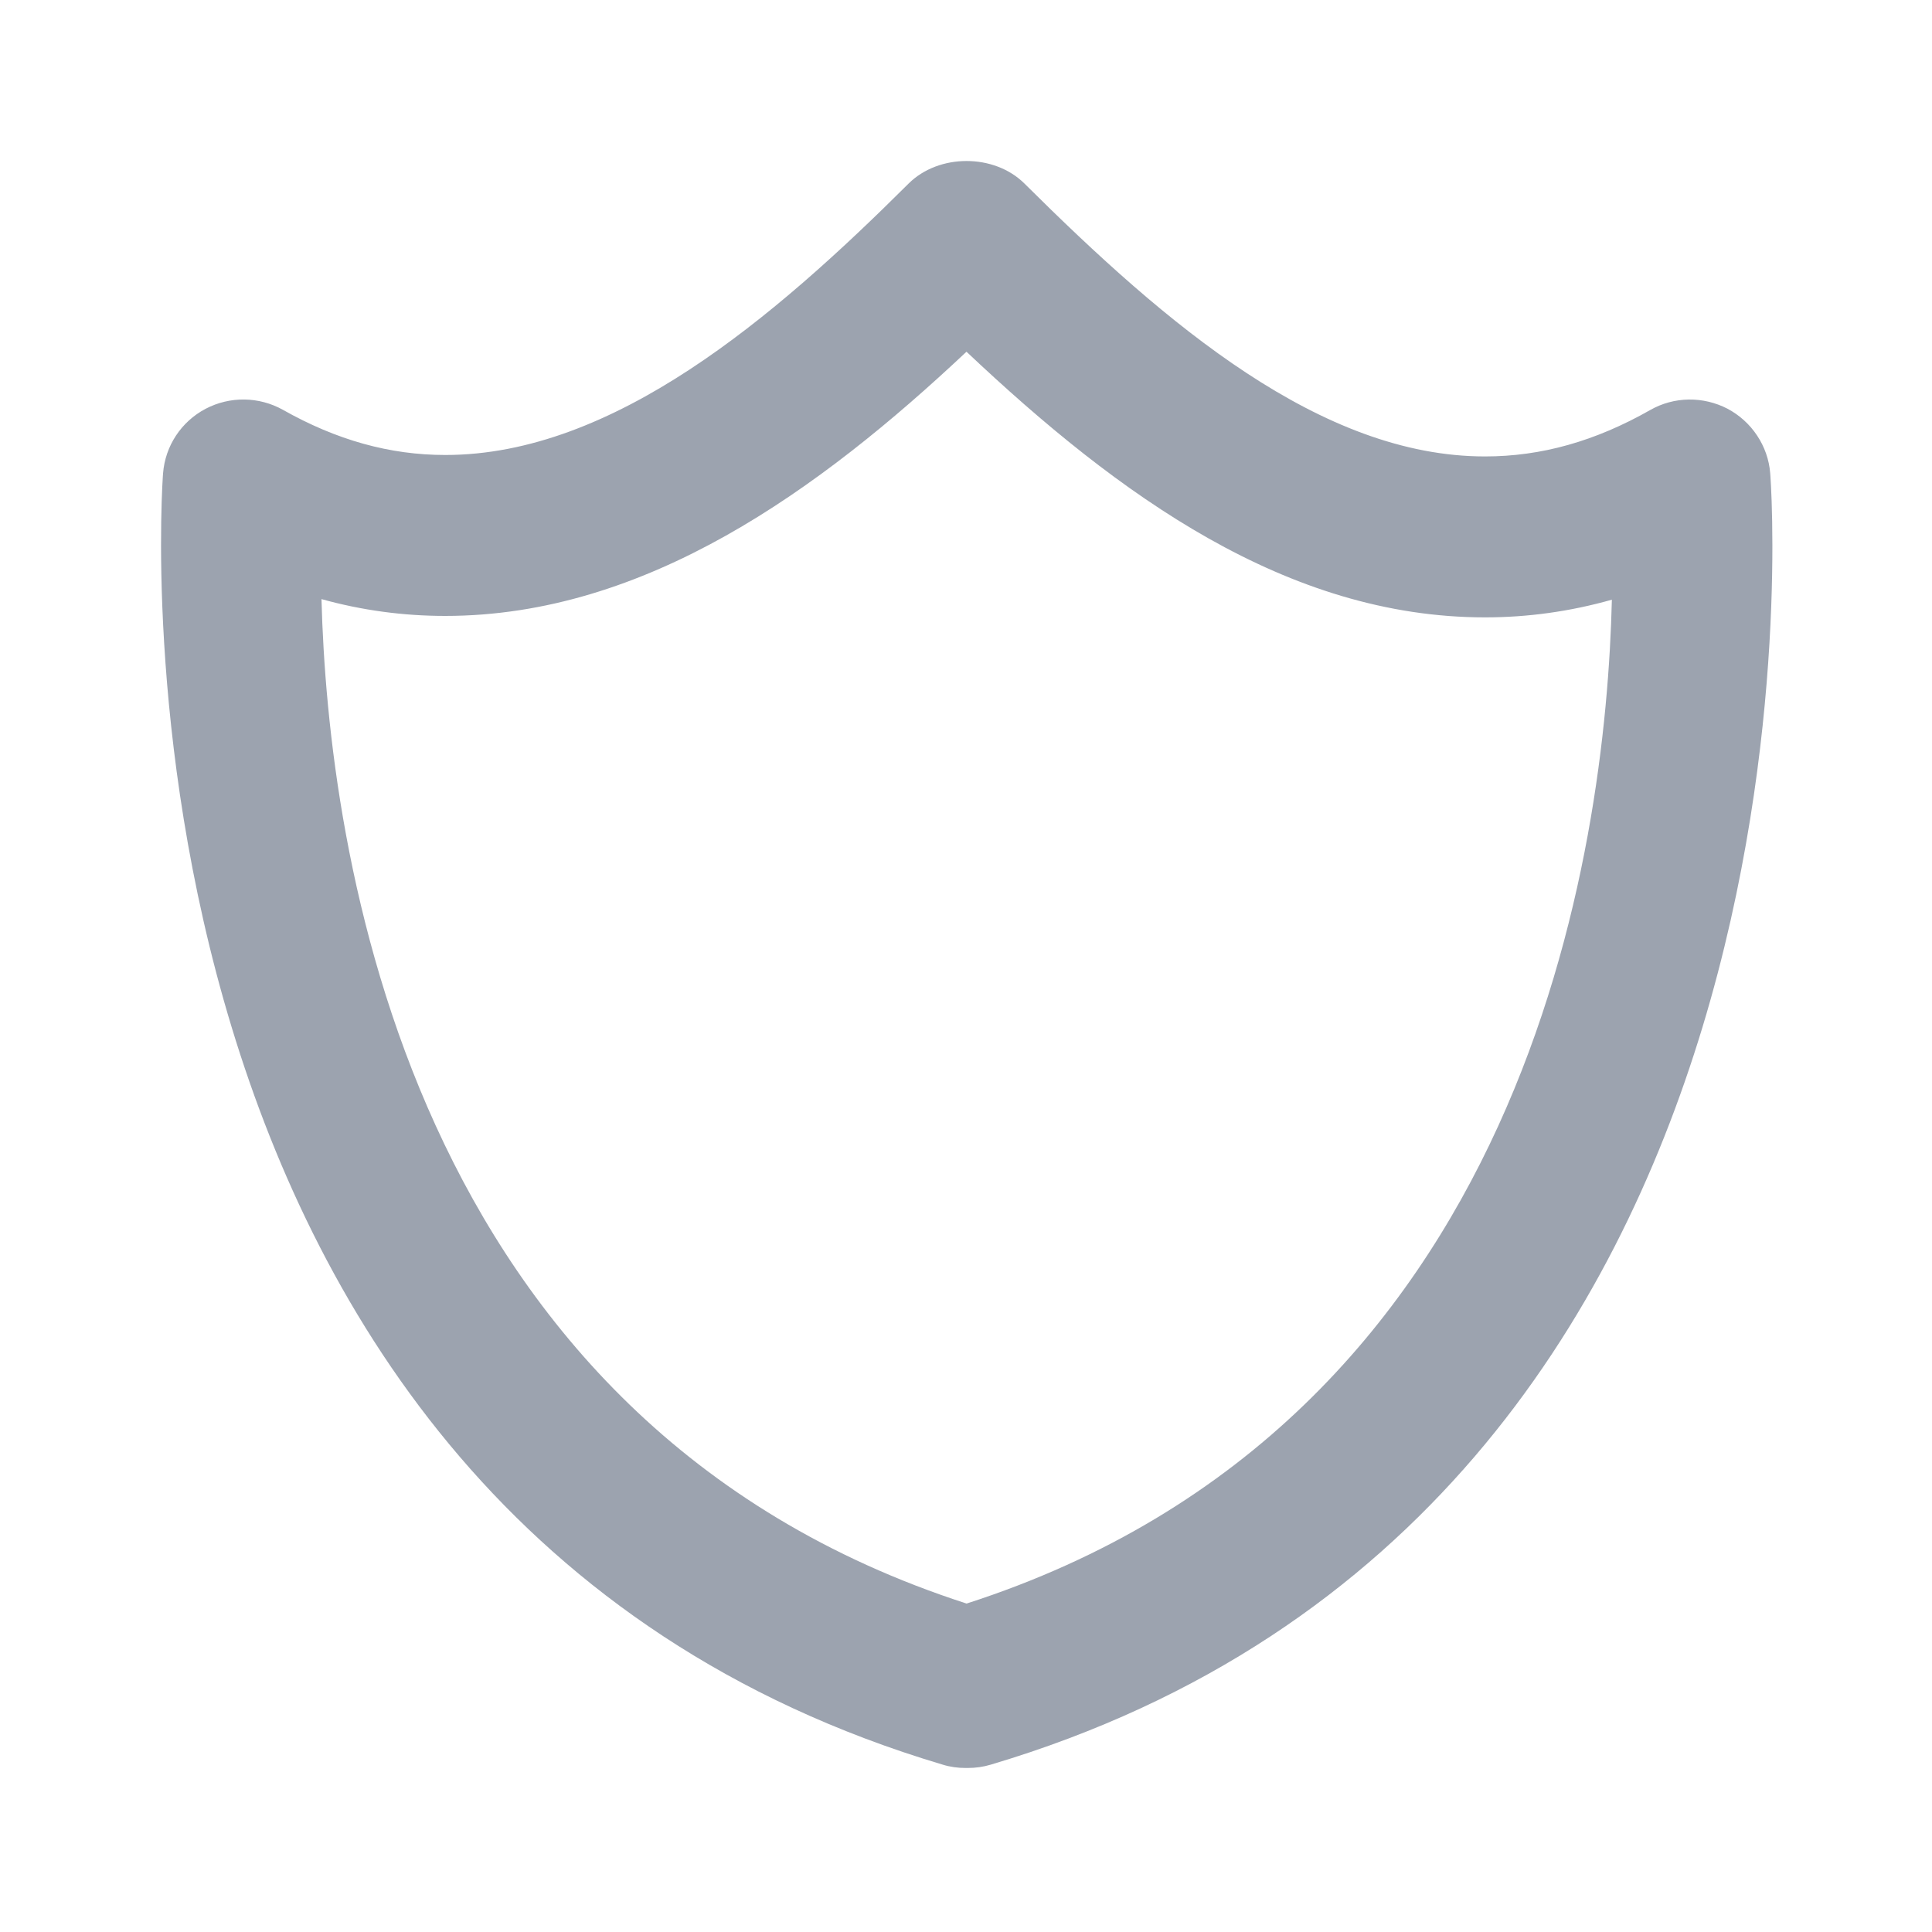 <svg width="20" height="20" viewBox="0 0 20 20" fill="none" xmlns="http://www.w3.org/2000/svg">
<path d="M17.883 4.231C17.759 4.167 17.621 4.134 17.482 4.136C17.342 4.138 17.205 4.175 17.084 4.244C16.514 4.568 15.955 4.725 15.373 4.725C13.677 4.725 12.08 3.367 10.605 1.9C10.292 1.589 9.719 1.589 9.406 1.9C8.011 3.29 6.35 4.71 4.61 4.71C4.035 4.71 3.484 4.556 2.928 4.242C2.68 4.104 2.38 4.1 2.128 4.232C1.876 4.365 1.71 4.616 1.688 4.9C1.679 5.007 0.901 15.627 9.757 18.267C9.834 18.291 9.915 18.302 9.995 18.302H10.018C10.099 18.302 10.178 18.291 10.255 18.268C19.136 15.627 18.335 5.005 18.325 4.898C18.314 4.759 18.267 4.625 18.189 4.508C18.112 4.392 18.007 4.297 17.883 4.231ZM10.006 16.6C4.19 14.721 3.395 8.756 3.328 6.202C3.749 6.319 4.177 6.376 4.609 6.376C6.685 6.376 8.484 5.071 10.005 3.641C11.583 5.131 13.325 6.391 15.374 6.391C15.815 6.391 16.255 6.33 16.686 6.208C16.625 8.762 15.835 14.722 10.006 16.6Z" fill="#9CA3AF"/>
</svg>
